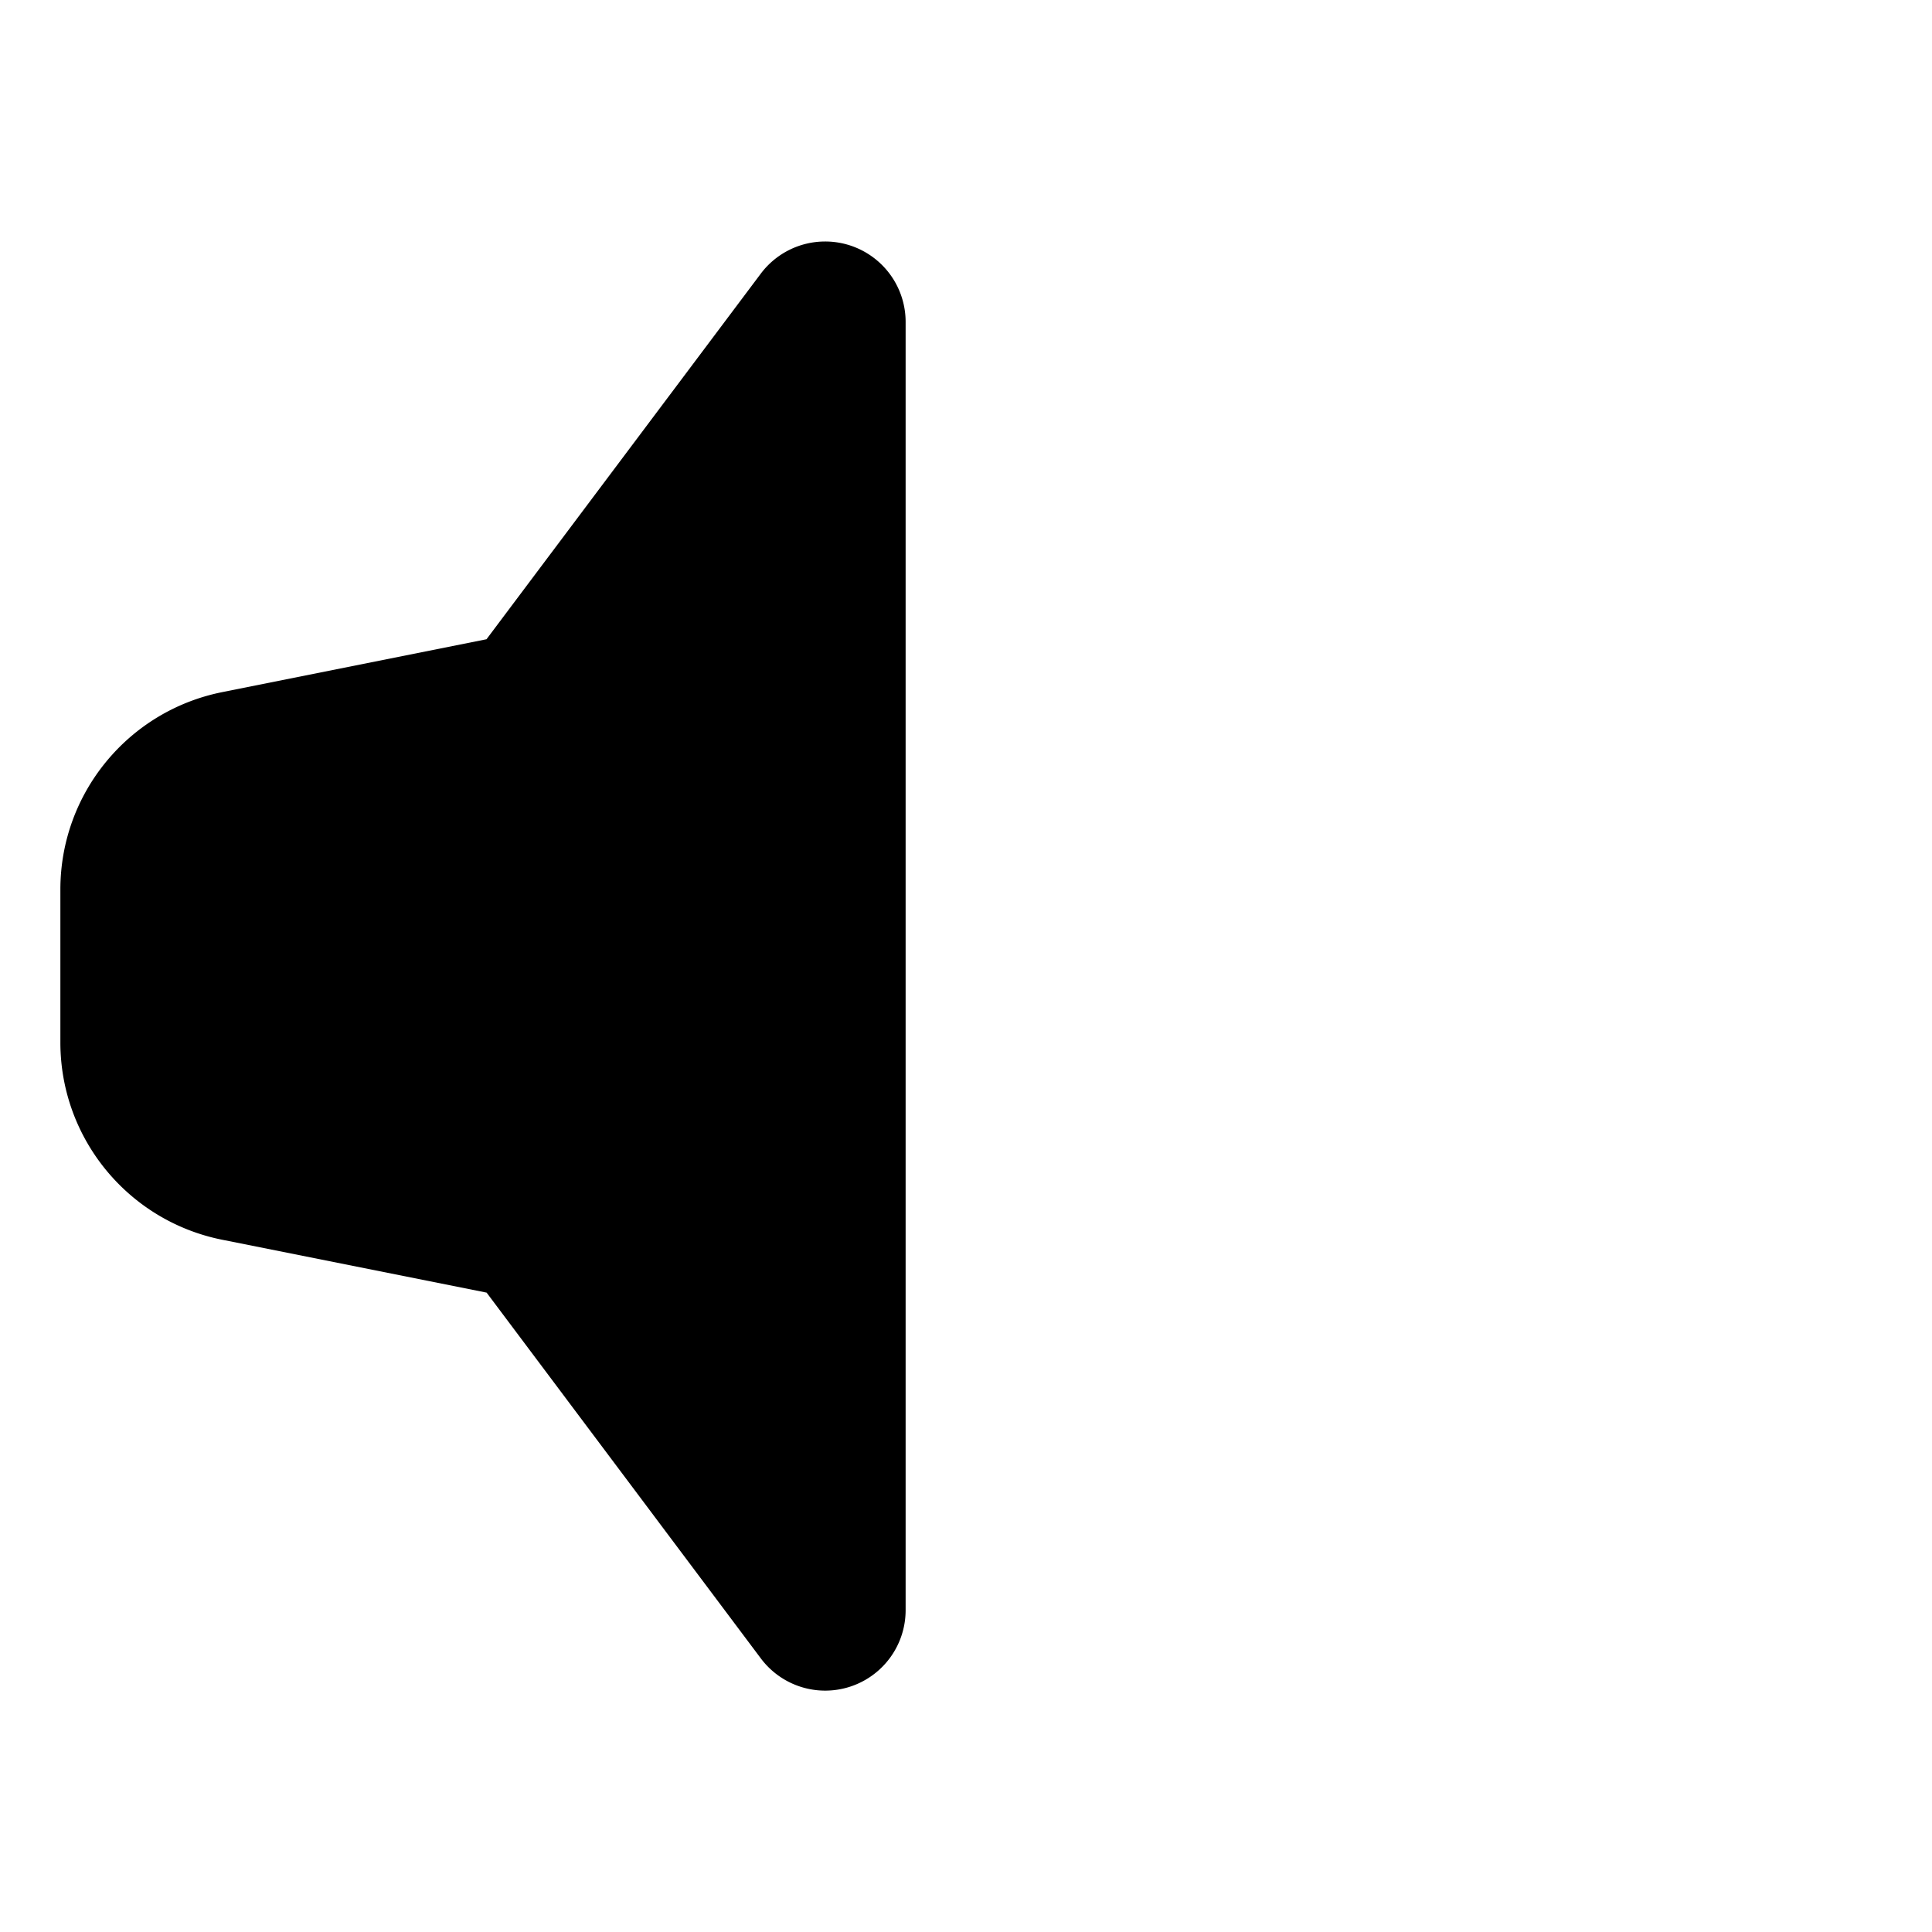 <!-- FILE GENERATED BY packages/components/design-tokens/build-scripts/generate-icons.js DO NOT CHANGE -->

<svg
    xmlns="http://www.w3.org/2000/svg"
    fill="none"
    data-token-name="IconSpeakerOff_16"
    viewBox="0 0 16 16"
    aria-hidden="true"
>
    <path
        fill="currentColor"
        d="M6.833 2a.666.666 0 0 0-.533.267L4.029 5.294l-2.189.438C1.061 5.888.5 6.572.5 7.366v1.267c0 .794.561 1.478 1.34 1.634l2.19.438 2.27 3.028a.666.666 0 0 0 1.2-.4V2.667A.666.666 0 0 0 6.833 2Z"
    />
</svg>
